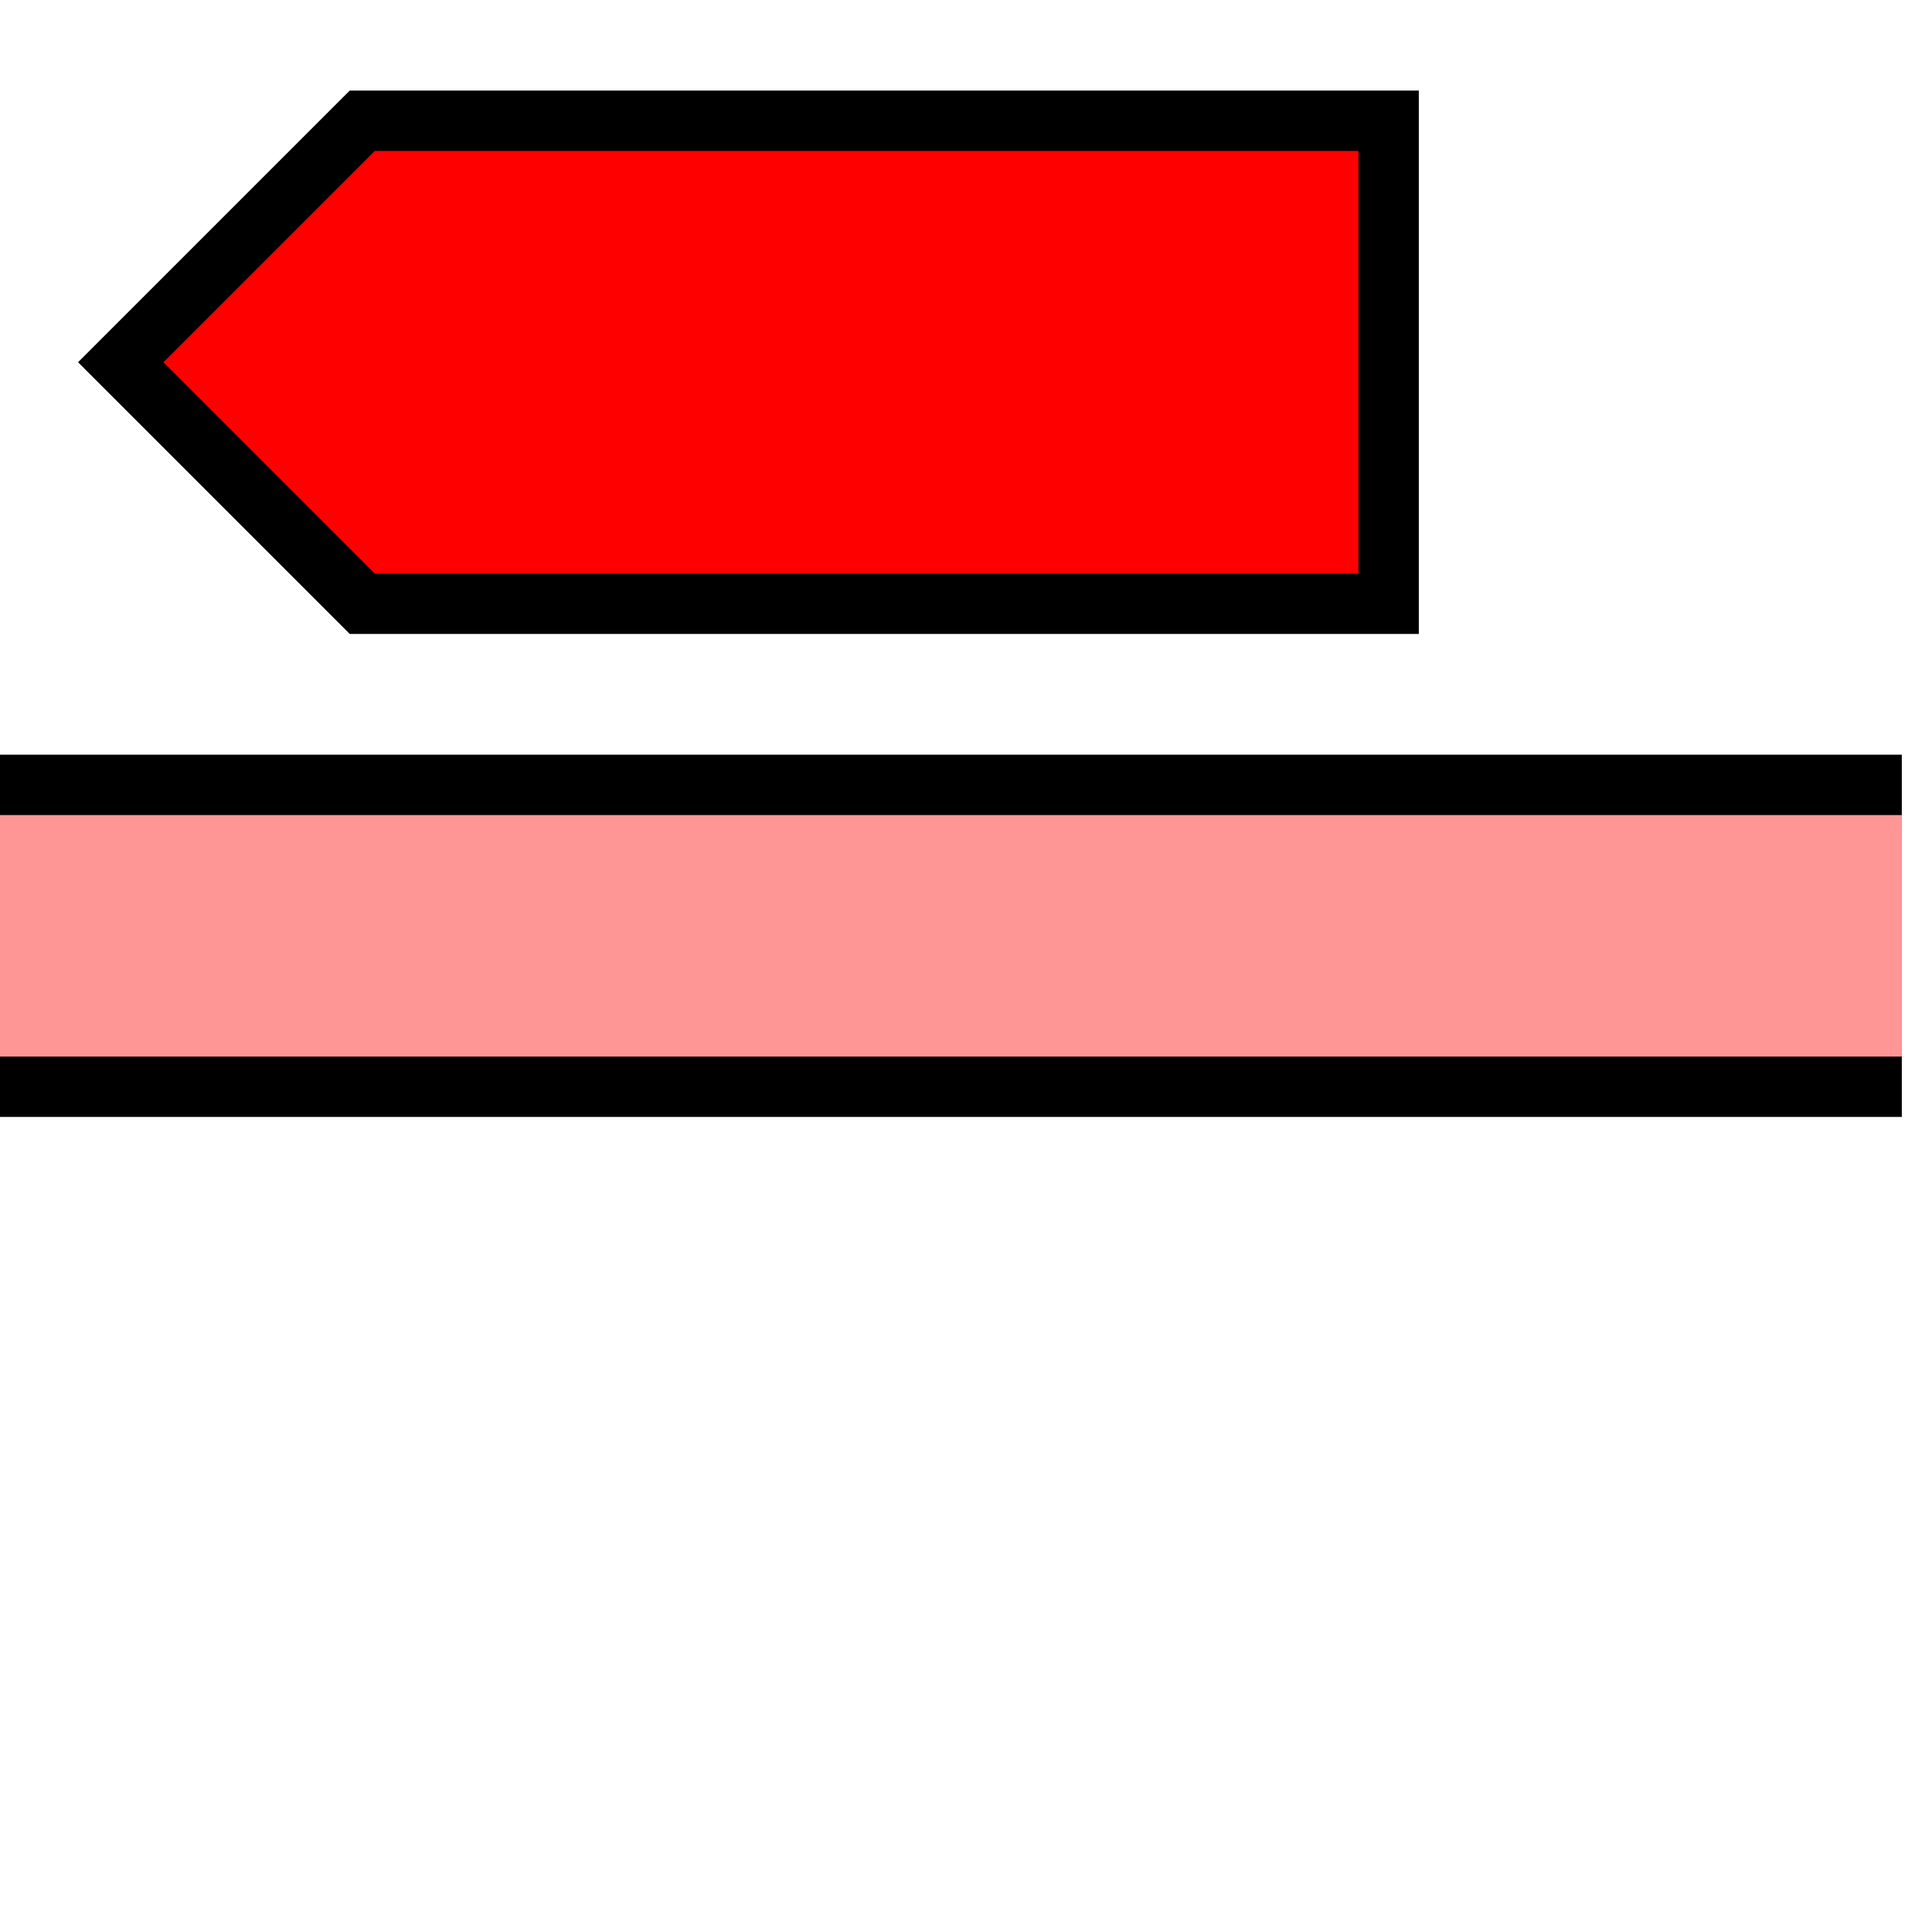 <svg width="100%" viewBox="0 0 32 32" xmlns="http://www.w3.org/2000/svg">
  <g>
    <path stroke="rgb(0,0,0)" fill="rgb(0,0,0)" d="M 0,13 L 31,13 L 31,18 L 0,18 z "/>
    <path stroke="rgb(255,150,150)" fill="rgb(255,150,150)" d="M 0,14 L 31,14 L 31,17 L 0,17 z "/>
    <path stroke="rgb(0,0,0)" fill="rgb(255,0,0)" d="M 2,6 L 6,2 L 23,2 L 23,10 L 6,10 z "/>
  </g>
</svg>
